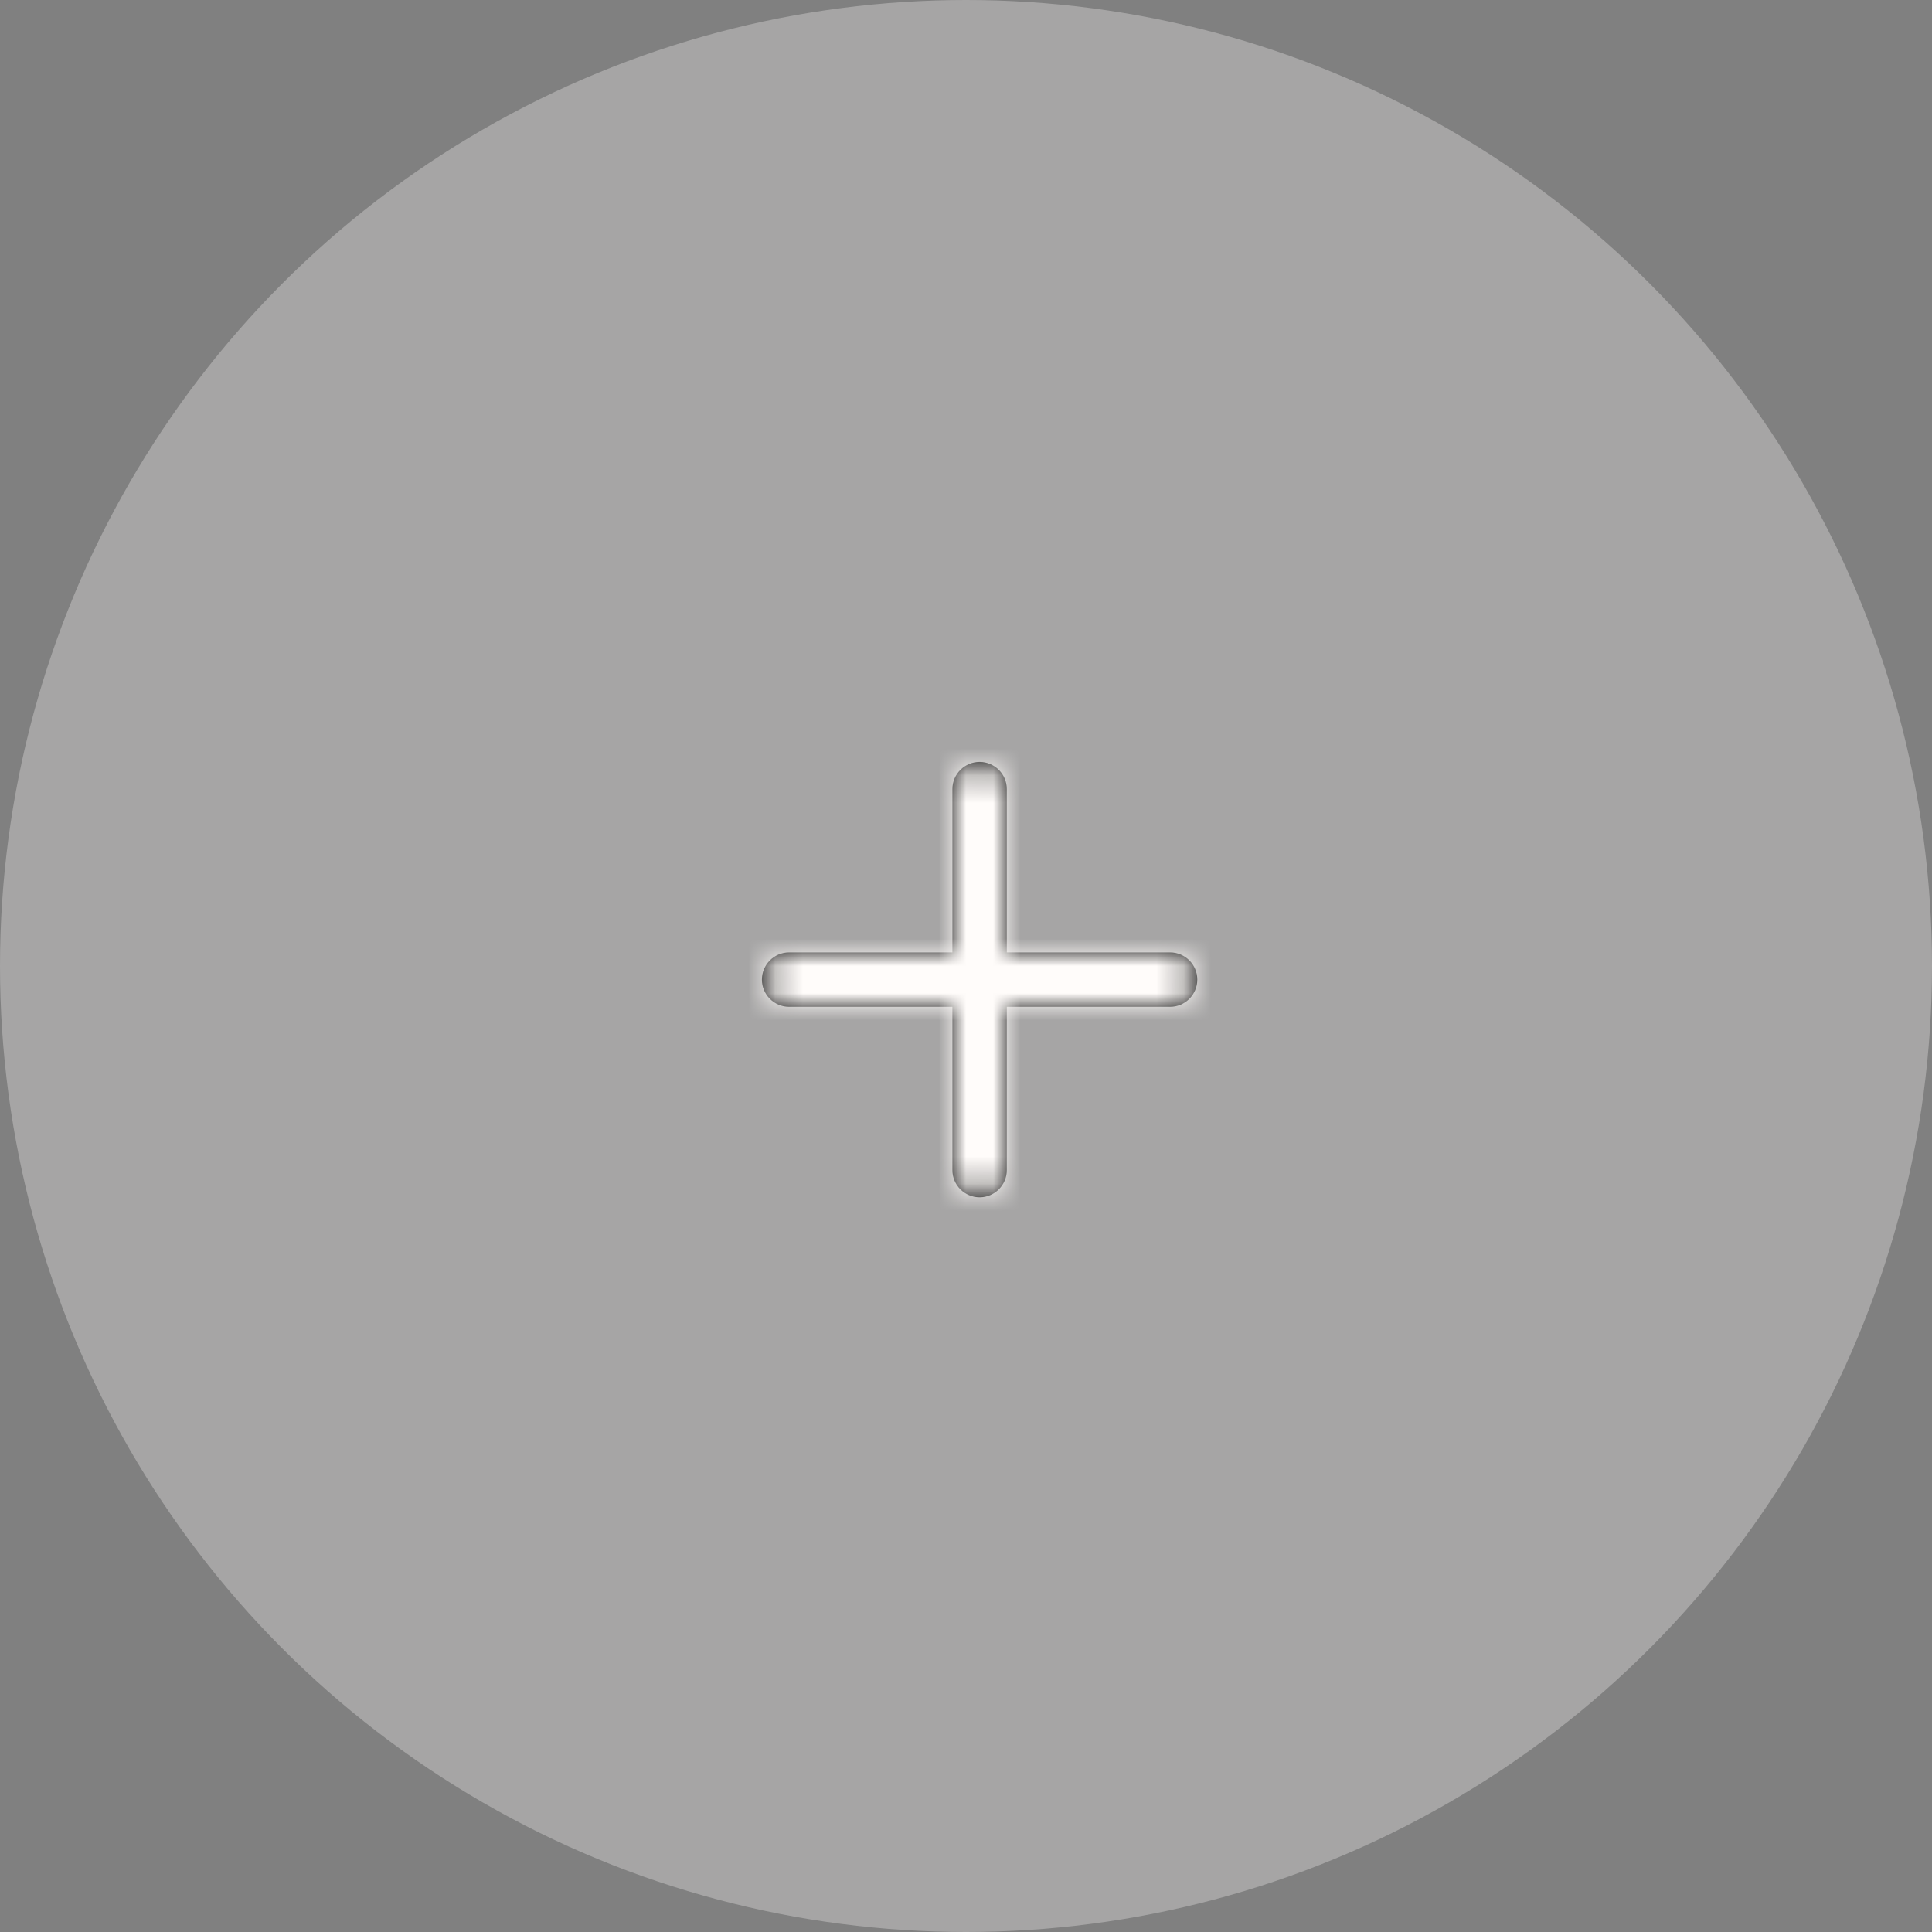 <?xml version="1.0" encoding="UTF-8"?>
<svg width="71px" height="71px" viewBox="0 0 71 71" version="1.1" xmlns="http://www.w3.org/2000/svg" xmlns:xlink="http://www.w3.org/1999/xlink">
    <rect x="0" y="0" width="71" height="71" fill="#808080" stroke="none"/>
    <!-- Generator: Sketch 50.2 (55047) - http://www.bohemiancoding.com/sketch -->
    <title>Group 7</title>
    <desc>Created with Sketch.</desc>
    <defs>
        <path d="M9,7 L15,7 C15.552,7 16,7.448 16,8 C16,8.552 15.552,9 15,9 L9,9 L9,15 C9,15.552 8.552,16 8,16 C7.448,16 7,15.552 7,15 L7,9 L1,9 C0.448,9 0,8.552 0,8 C0,7.448 0.448,7 1,7 L7,7 L7,1 C7,0.448 7.448,0 8,0 C8.552,0 9,0.448 9,1 L9,7 Z" id="path-1"></path>
    </defs>
    <g id="Mobile" stroke="none" stroke-width="1" fill="none" fill-rule="evenodd">
        <g id="Group-7">
            <g id="Group-4">
                <g id="Group-5">
                    <circle id="Oval-2-Copy-2" fill-opacity="0.3" fill="#FFFCFA" cx="35.5" cy="35.5" r="35.5"></circle>
                    <g id="plus" transform="translate(28, 28)">
                        <g id="Combined-Shape" fill="#000000" fill-rule="nonzero">
                            <path d="M9,7 L15,7 C15.552,7 16,7.448 16,8 C16,8.552 15.552,9 15,9 L9,9 L9,15 C9,15.552 8.552,16 8,16 C7.448,16 7,15.552 7,15 L7,9 L1,9 C0.448,9 0,8.552 0,8 C0,7.448 0.448,7 1,7 L7,7 L7,1 C7,0.448 7.448,0 8,0 C8.552,0 9,0.448 9,1 L9,7 Z" id="path-1"></path>
                        </g>
                        <g id="COLOR/-black-Clipped">
                            <mask id="mask-2" fill="white">
                                <use xlink:href="#path-1"></use>
                            </mask>
                            <g id="path-1"></g>
                            <g id="COLOR/-black" mask="url(#mask-2)" fill="#FFFCFA">
                                <g transform="translate(-4, -4)" id="Rectangle">
                                    <rect x="0" y="0" width="24" height="24"></rect>
                                </g>
                            </g>
                        </g>
                    </g>
                </g>
            </g>
        </g>
    </g>
</svg>